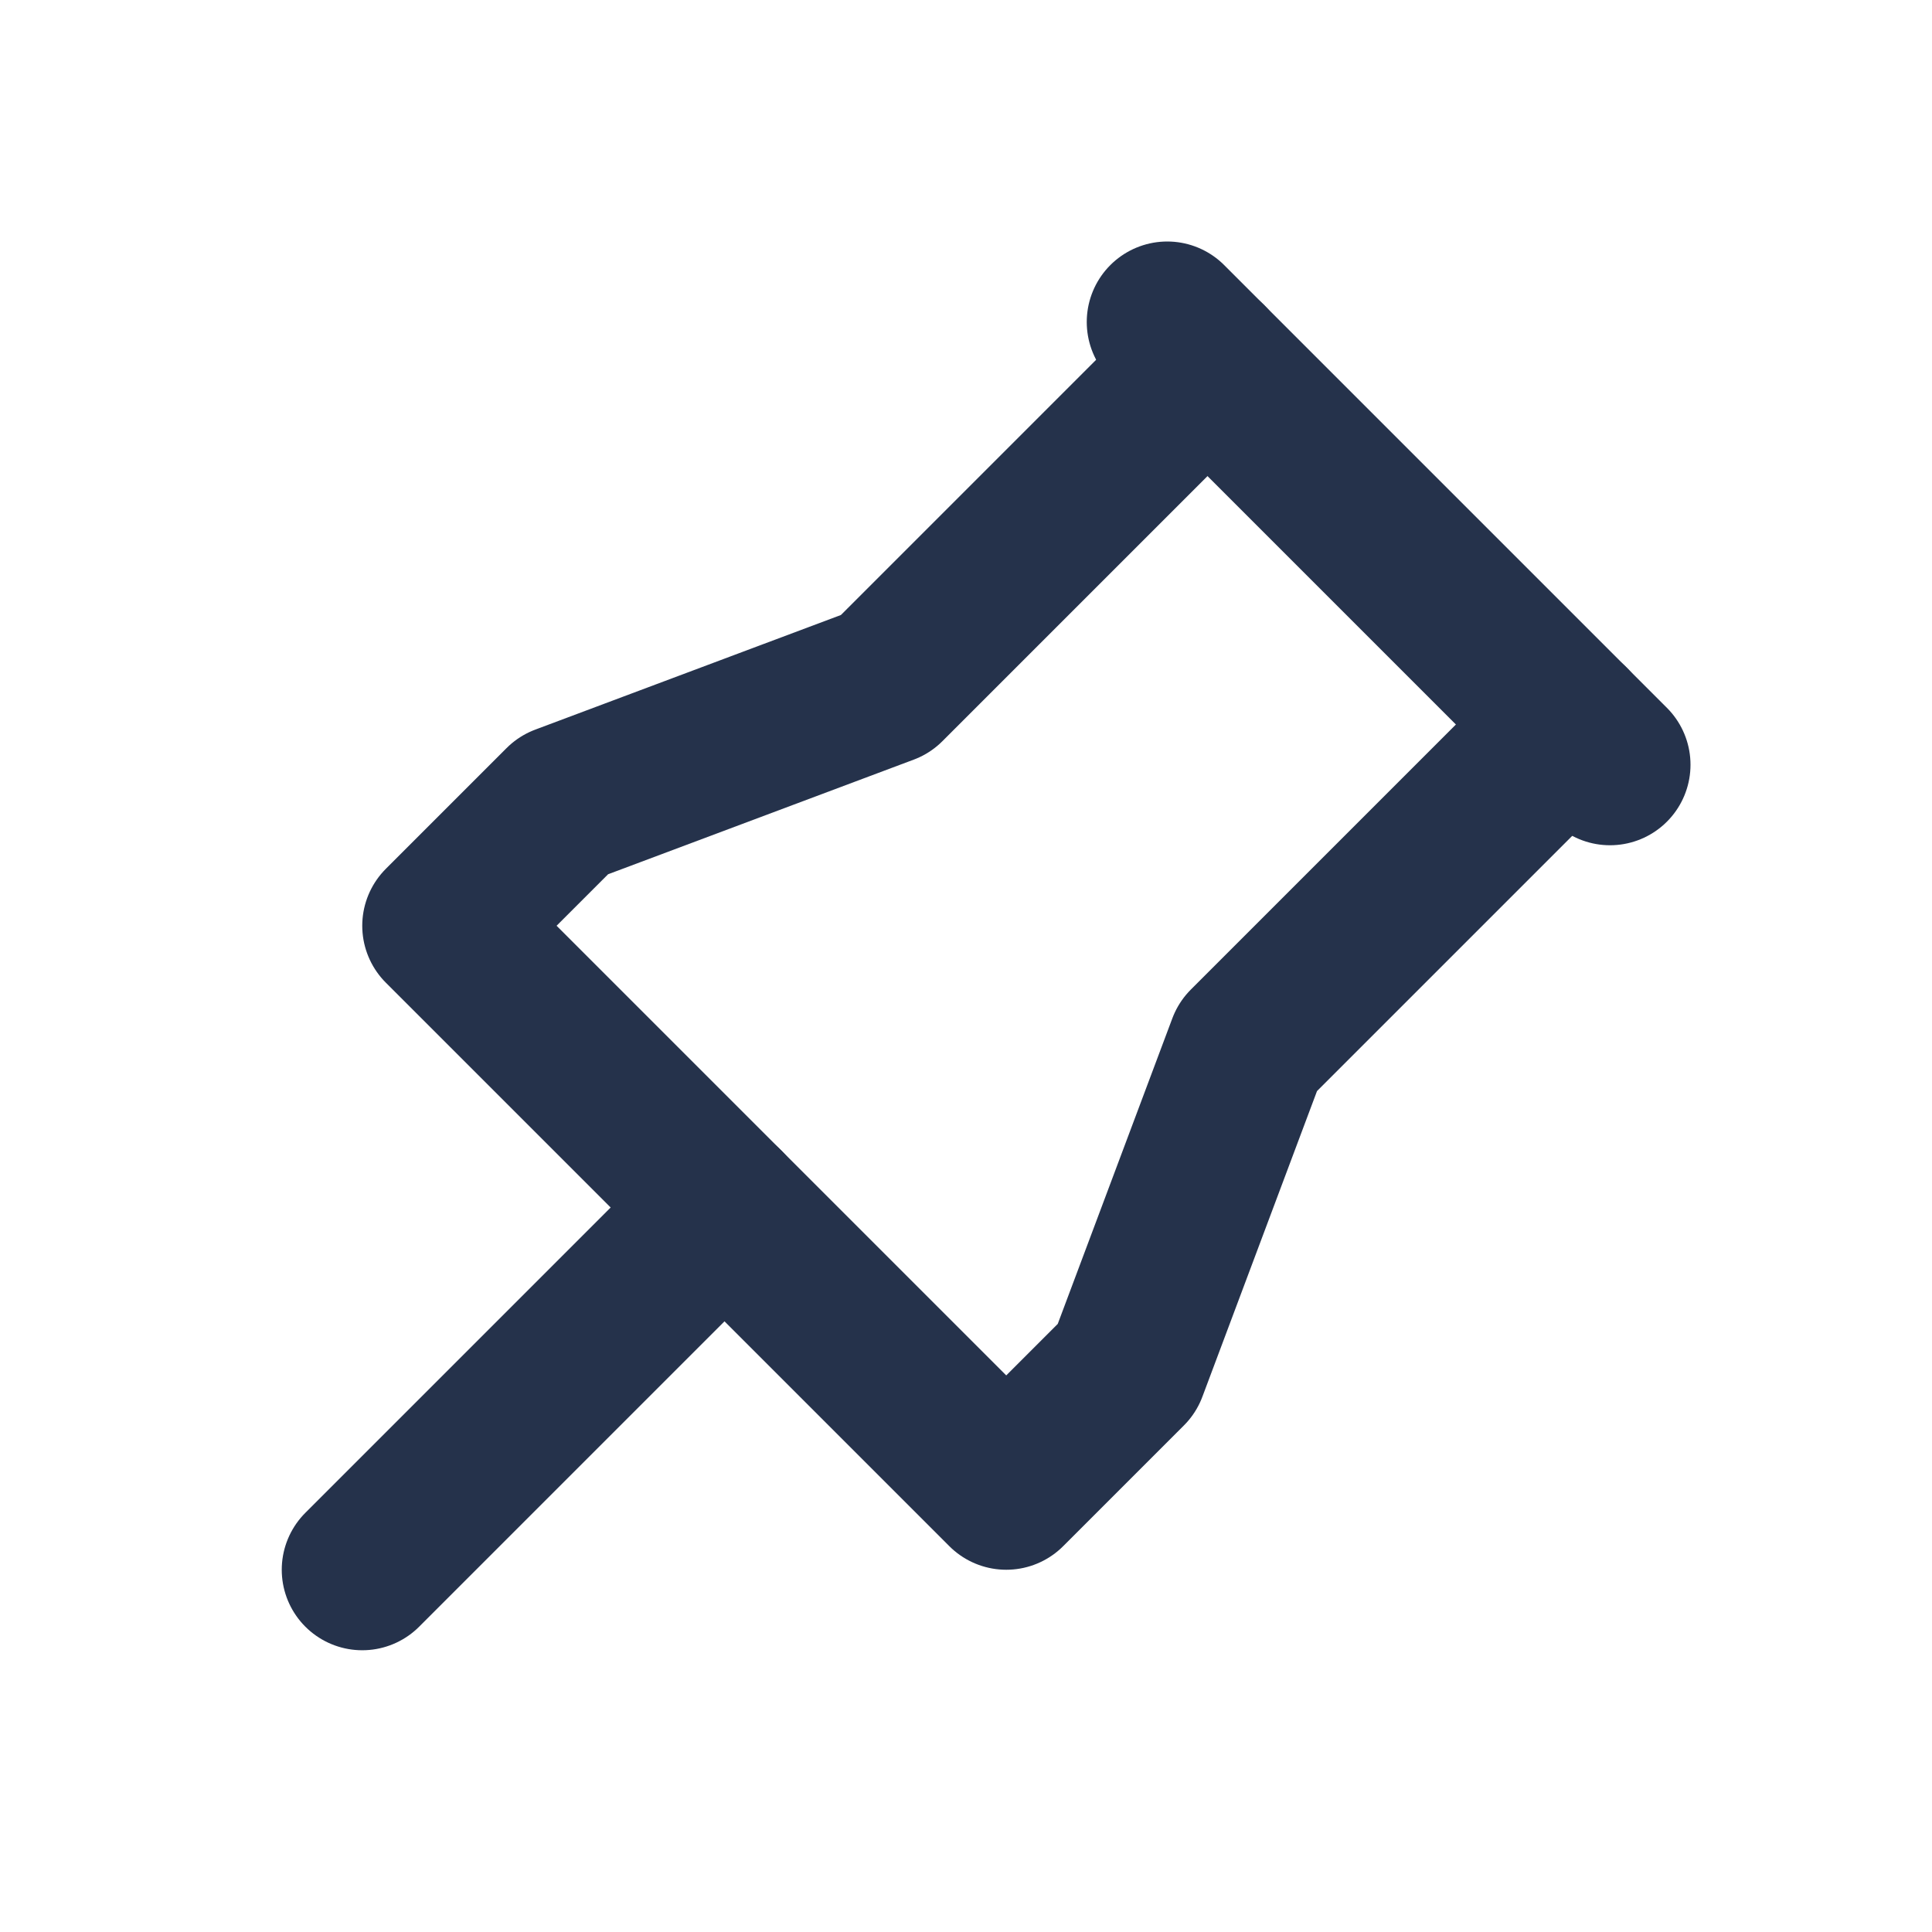 <svg width="24" height="24" viewBox="0 0 24 24" fill="none" xmlns="http://www.w3.org/2000/svg">
<g clip-path="url(#clip0_59_4980)">
<path d="M15 4.5L11 8.5L7 10L5.5 11.5L12.5 18.5L14 17L15.5 13L19.5 9" stroke="#25324B" stroke-width="2" stroke-linecap="round" stroke-linejoin="round"/>
<path d="M9 15L4.5 19.5" stroke="#25324B" stroke-width="2" stroke-linecap="round" stroke-linejoin="round"/>
<path d="M14.5 4L20 9.5" stroke="#25324B" stroke-width="2" stroke-linecap="round" stroke-linejoin="round"/>
</g>
<defs>
<clipPath id="clip0_59_4980">
<rect width="24" height="24" fill="white"/>
</clipPath>
</defs>
</svg>
